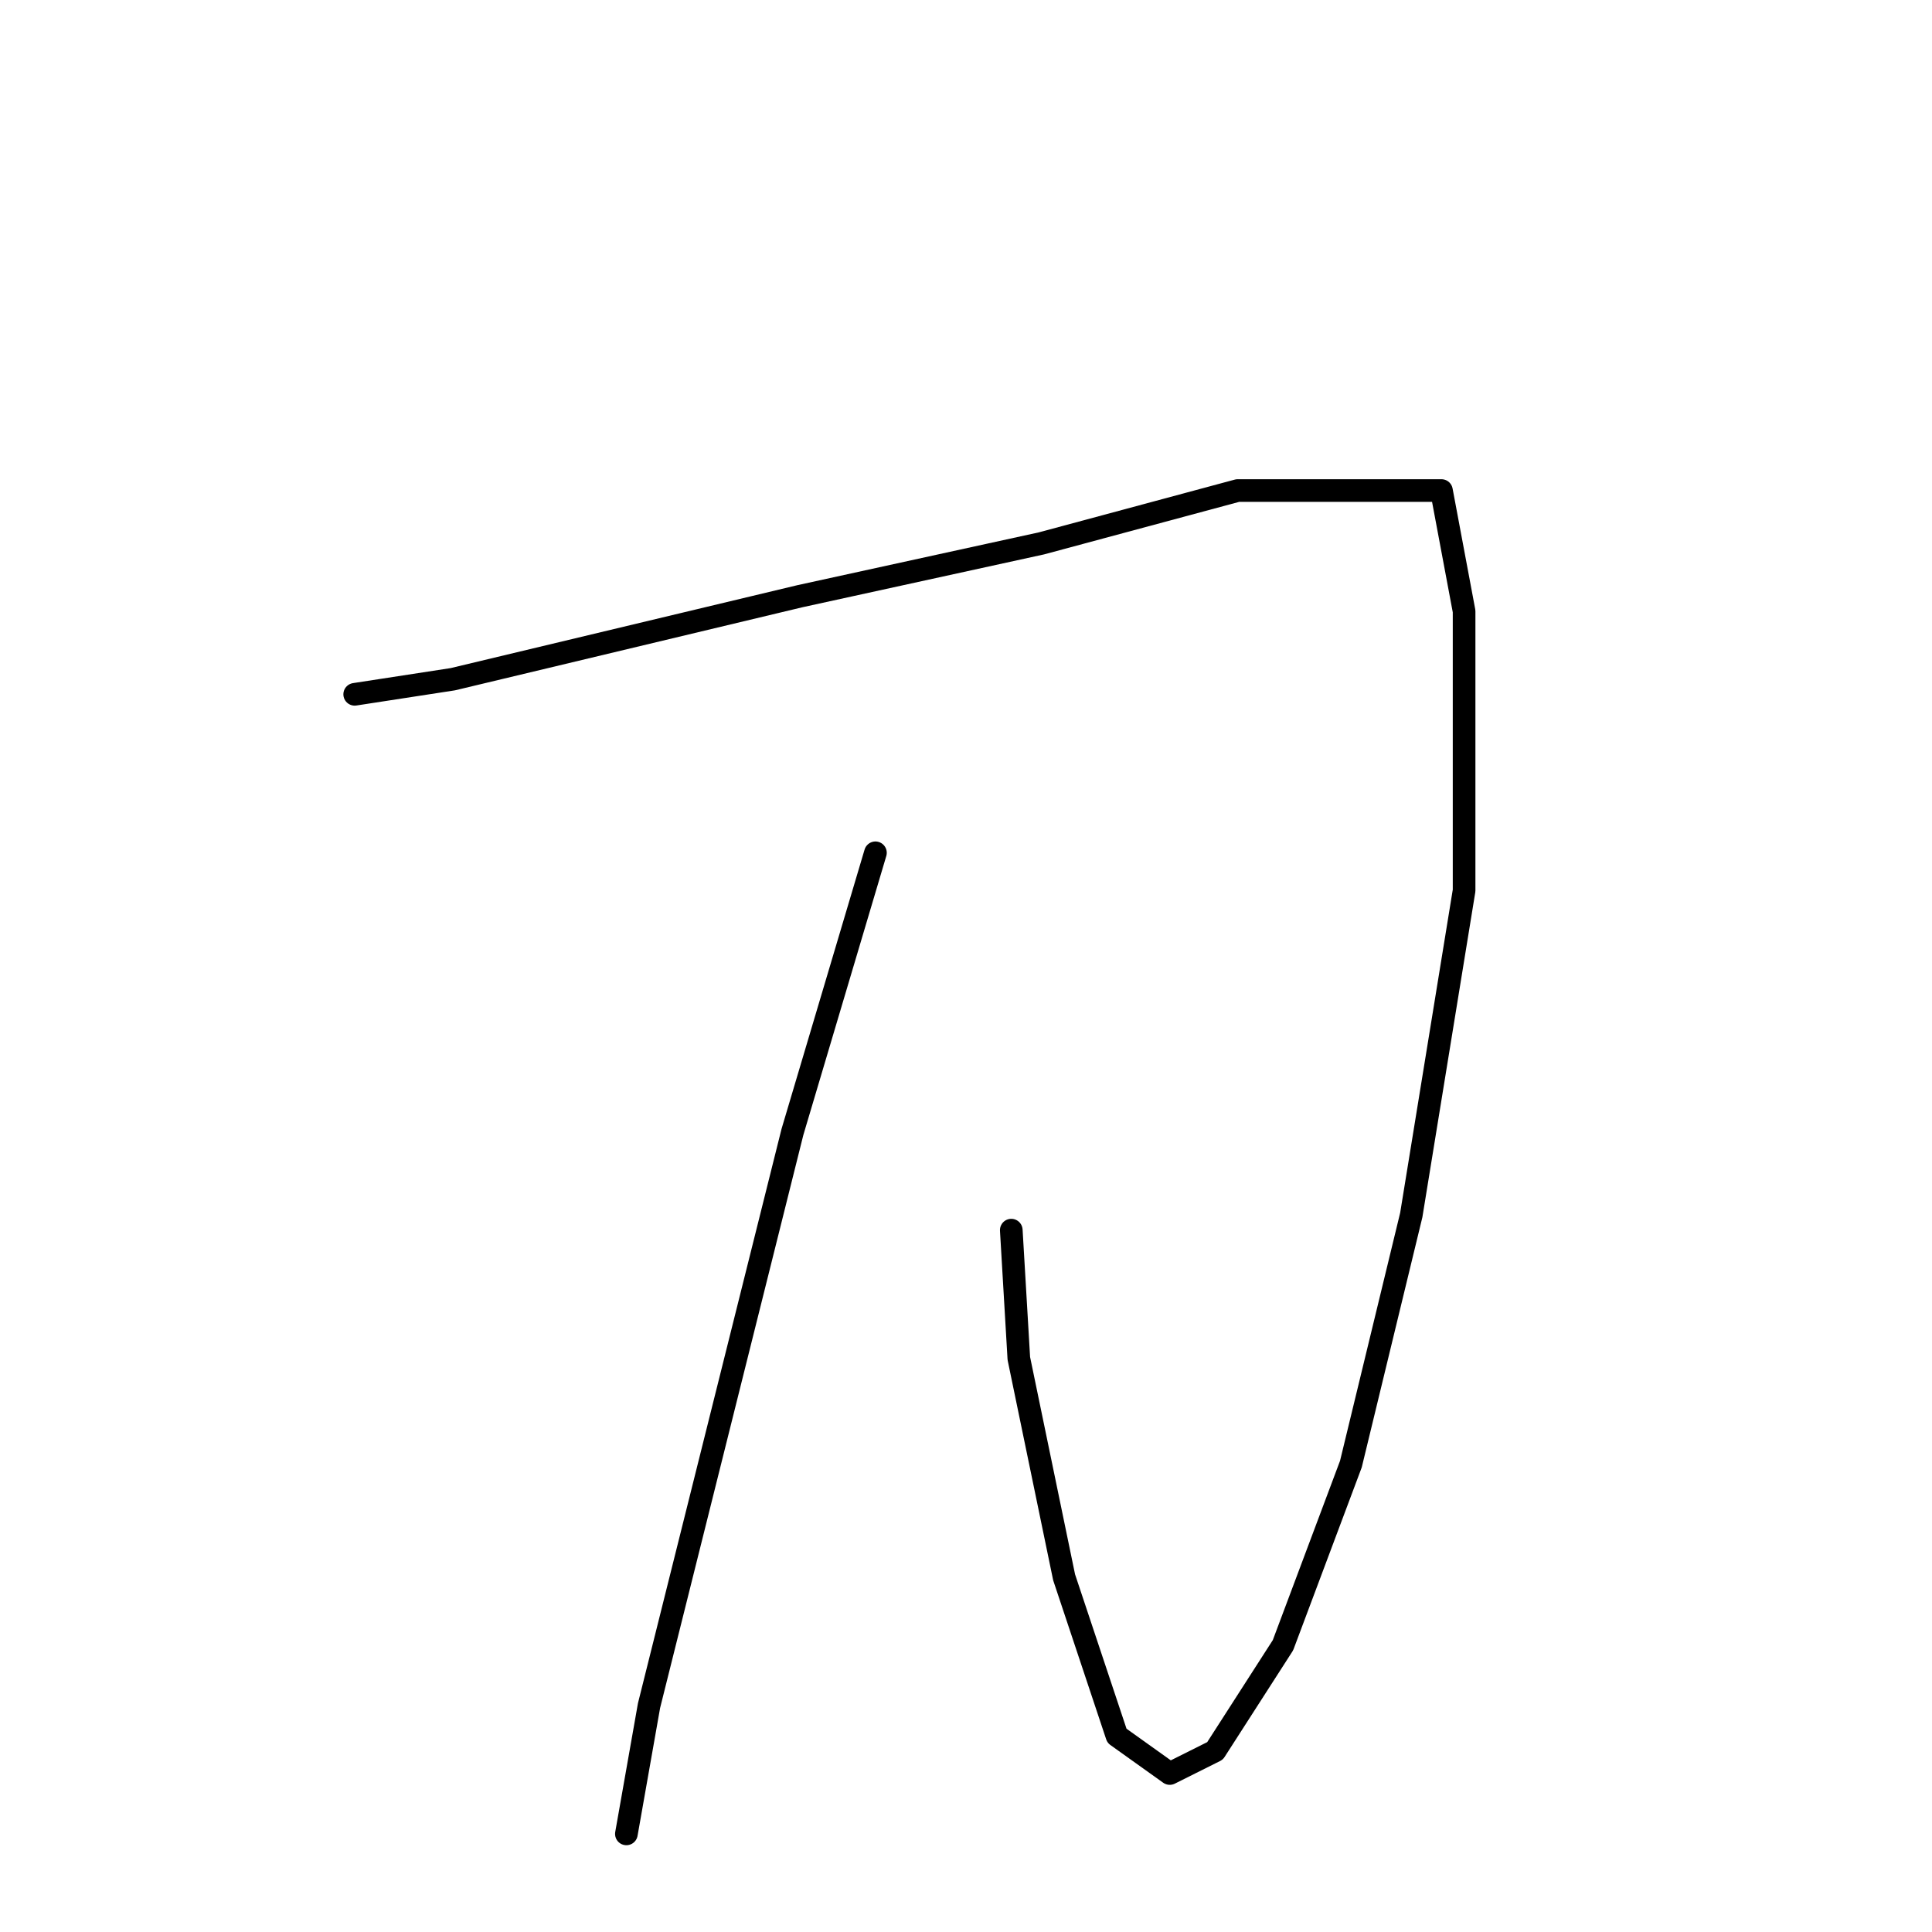 <?xml version="1.0" standalone="no"?>
    <svg width="256" height="256" xmlns="http://www.w3.org/2000/svg" version="1.1">
    <polyline stroke="black" stroke-width="3" stroke-linecap="round" fill="transparent" stroke-linejoin="round" points="47 92 60 90 106 79 138 72 164 65 183 65 191 65 194 81 194 118 187 161 179 194 170 218 161 232 155 235 148 230 141 209 135 180 134 163 134 163 " />
        <polyline stroke="black" stroke-width="3" stroke-linecap="round" fill="transparent" stroke-linejoin="round" points="116 113 105 150 95 190 86 226 83 243 83 243 " />
        </svg>